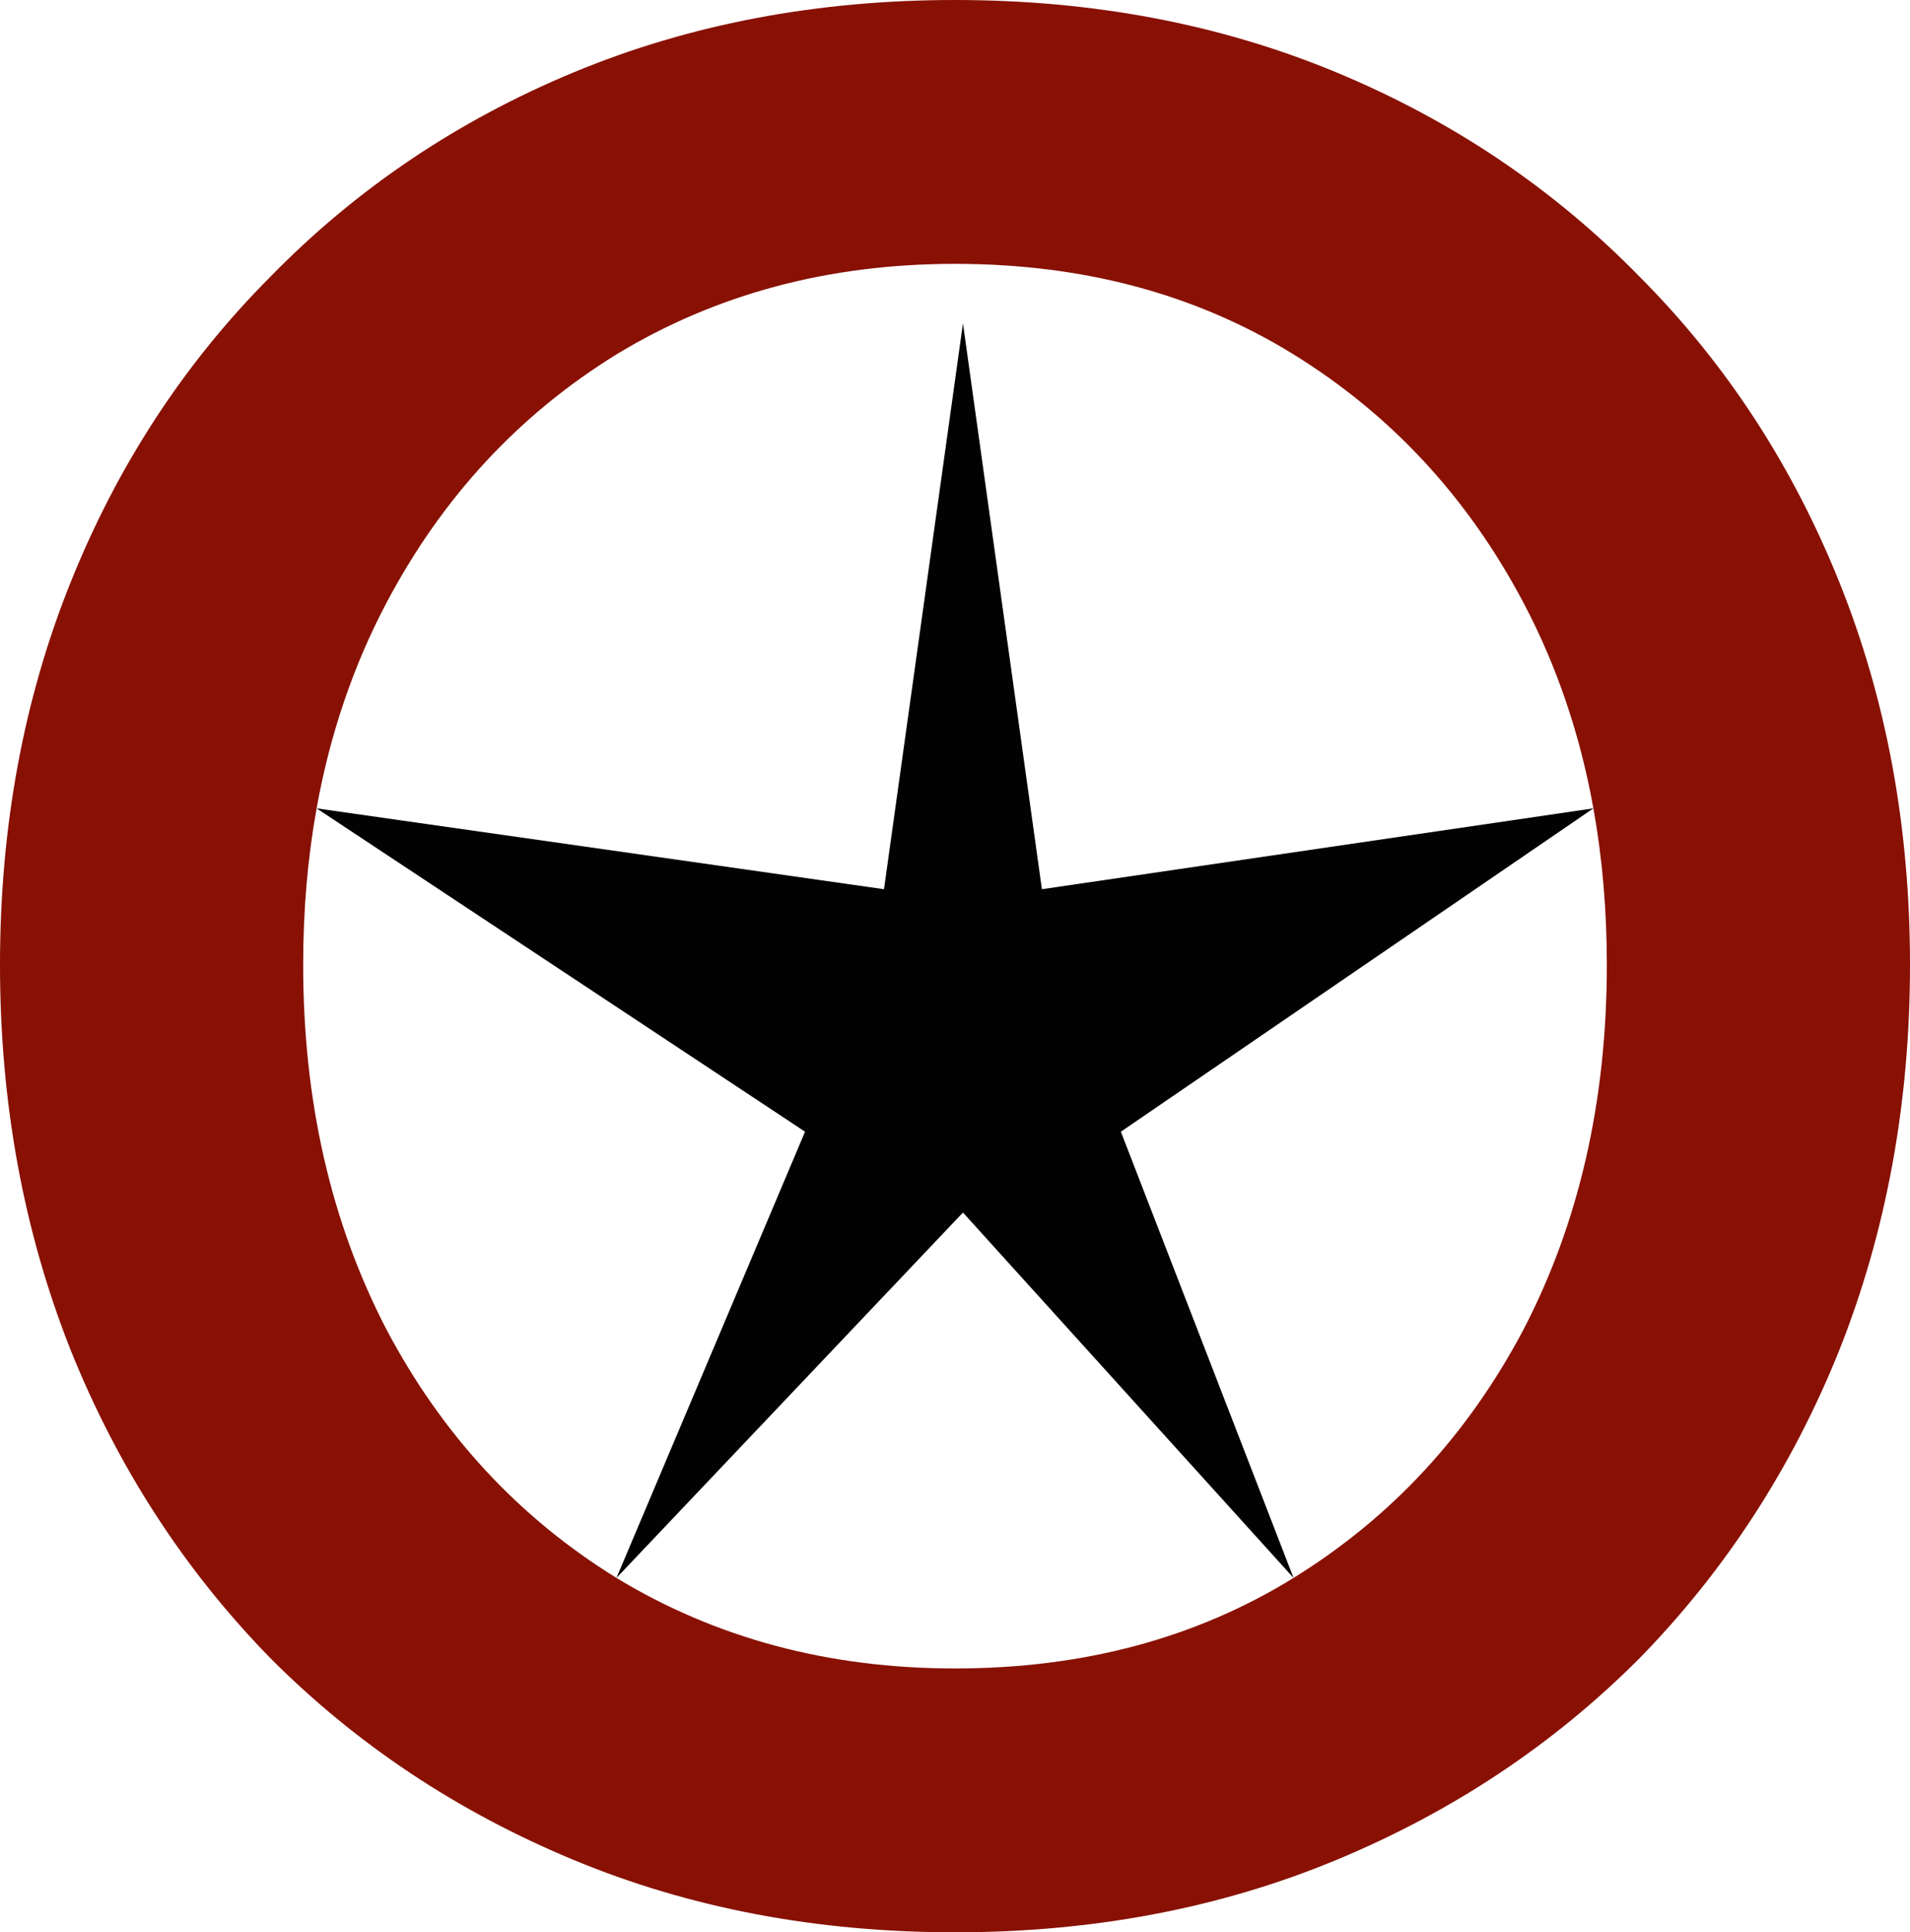 <svg width="88" height="89" viewBox="0 0 88 89" fill="none" xmlns="http://www.w3.org/2000/svg">
<path d="M44 89C37.637 89 31.778 87.888 26.423 85.664C21.069 83.44 16.413 80.342 12.455 76.371C8.497 72.32 5.432 67.594 3.259 62.193C1.086 56.712 0 50.795 0 44.44C0 38.086 1.086 32.208 3.259 26.807C5.432 21.406 8.497 16.72 12.455 12.748C16.413 8.697 21.069 5.56 26.423 3.336C31.778 1.112 37.637 0 44 0C50.363 0 56.222 1.112 61.577 3.336C66.931 5.56 71.587 8.697 75.545 12.748C79.503 16.72 82.568 21.406 84.741 26.807C86.914 32.208 88 38.086 88 44.44C88 50.795 86.914 56.712 84.741 62.193C82.568 67.594 79.503 72.32 75.545 76.371C71.587 80.342 66.931 83.44 61.577 85.664C56.222 87.888 50.363 89 44 89ZM44 76.847C49.898 76.847 55.097 75.457 59.598 72.677C64.099 69.897 67.63 66.085 70.191 61.24C72.751 56.315 74.032 50.715 74.032 44.44C74.032 41.923 73.826 39.52 73.413 37.232C72.798 33.819 71.724 30.661 70.191 27.76C67.63 22.915 64.099 19.103 59.598 16.323C55.097 13.543 49.898 12.153 44 12.153C38.18 12.153 32.981 13.543 28.402 16.323C23.901 19.103 20.37 22.915 17.809 27.76C16.276 30.661 15.202 33.819 14.587 37.232C14.174 39.52 13.968 41.923 13.968 44.44C13.968 50.715 15.249 56.315 17.809 61.24C20.37 66.085 23.901 69.897 28.402 72.677C32.981 75.457 38.18 76.847 44 76.847Z" fill="#881103"/>
<path d="M40.729 40.956L14.587 37.232L37.091 52.125L28.402 72.677L44.367 55.848L59.598 72.677L51.642 52.125L73.413 37.232L48.004 40.956L44.367 14.893L40.729 40.956Z" fill="#020202"/>
</svg>
